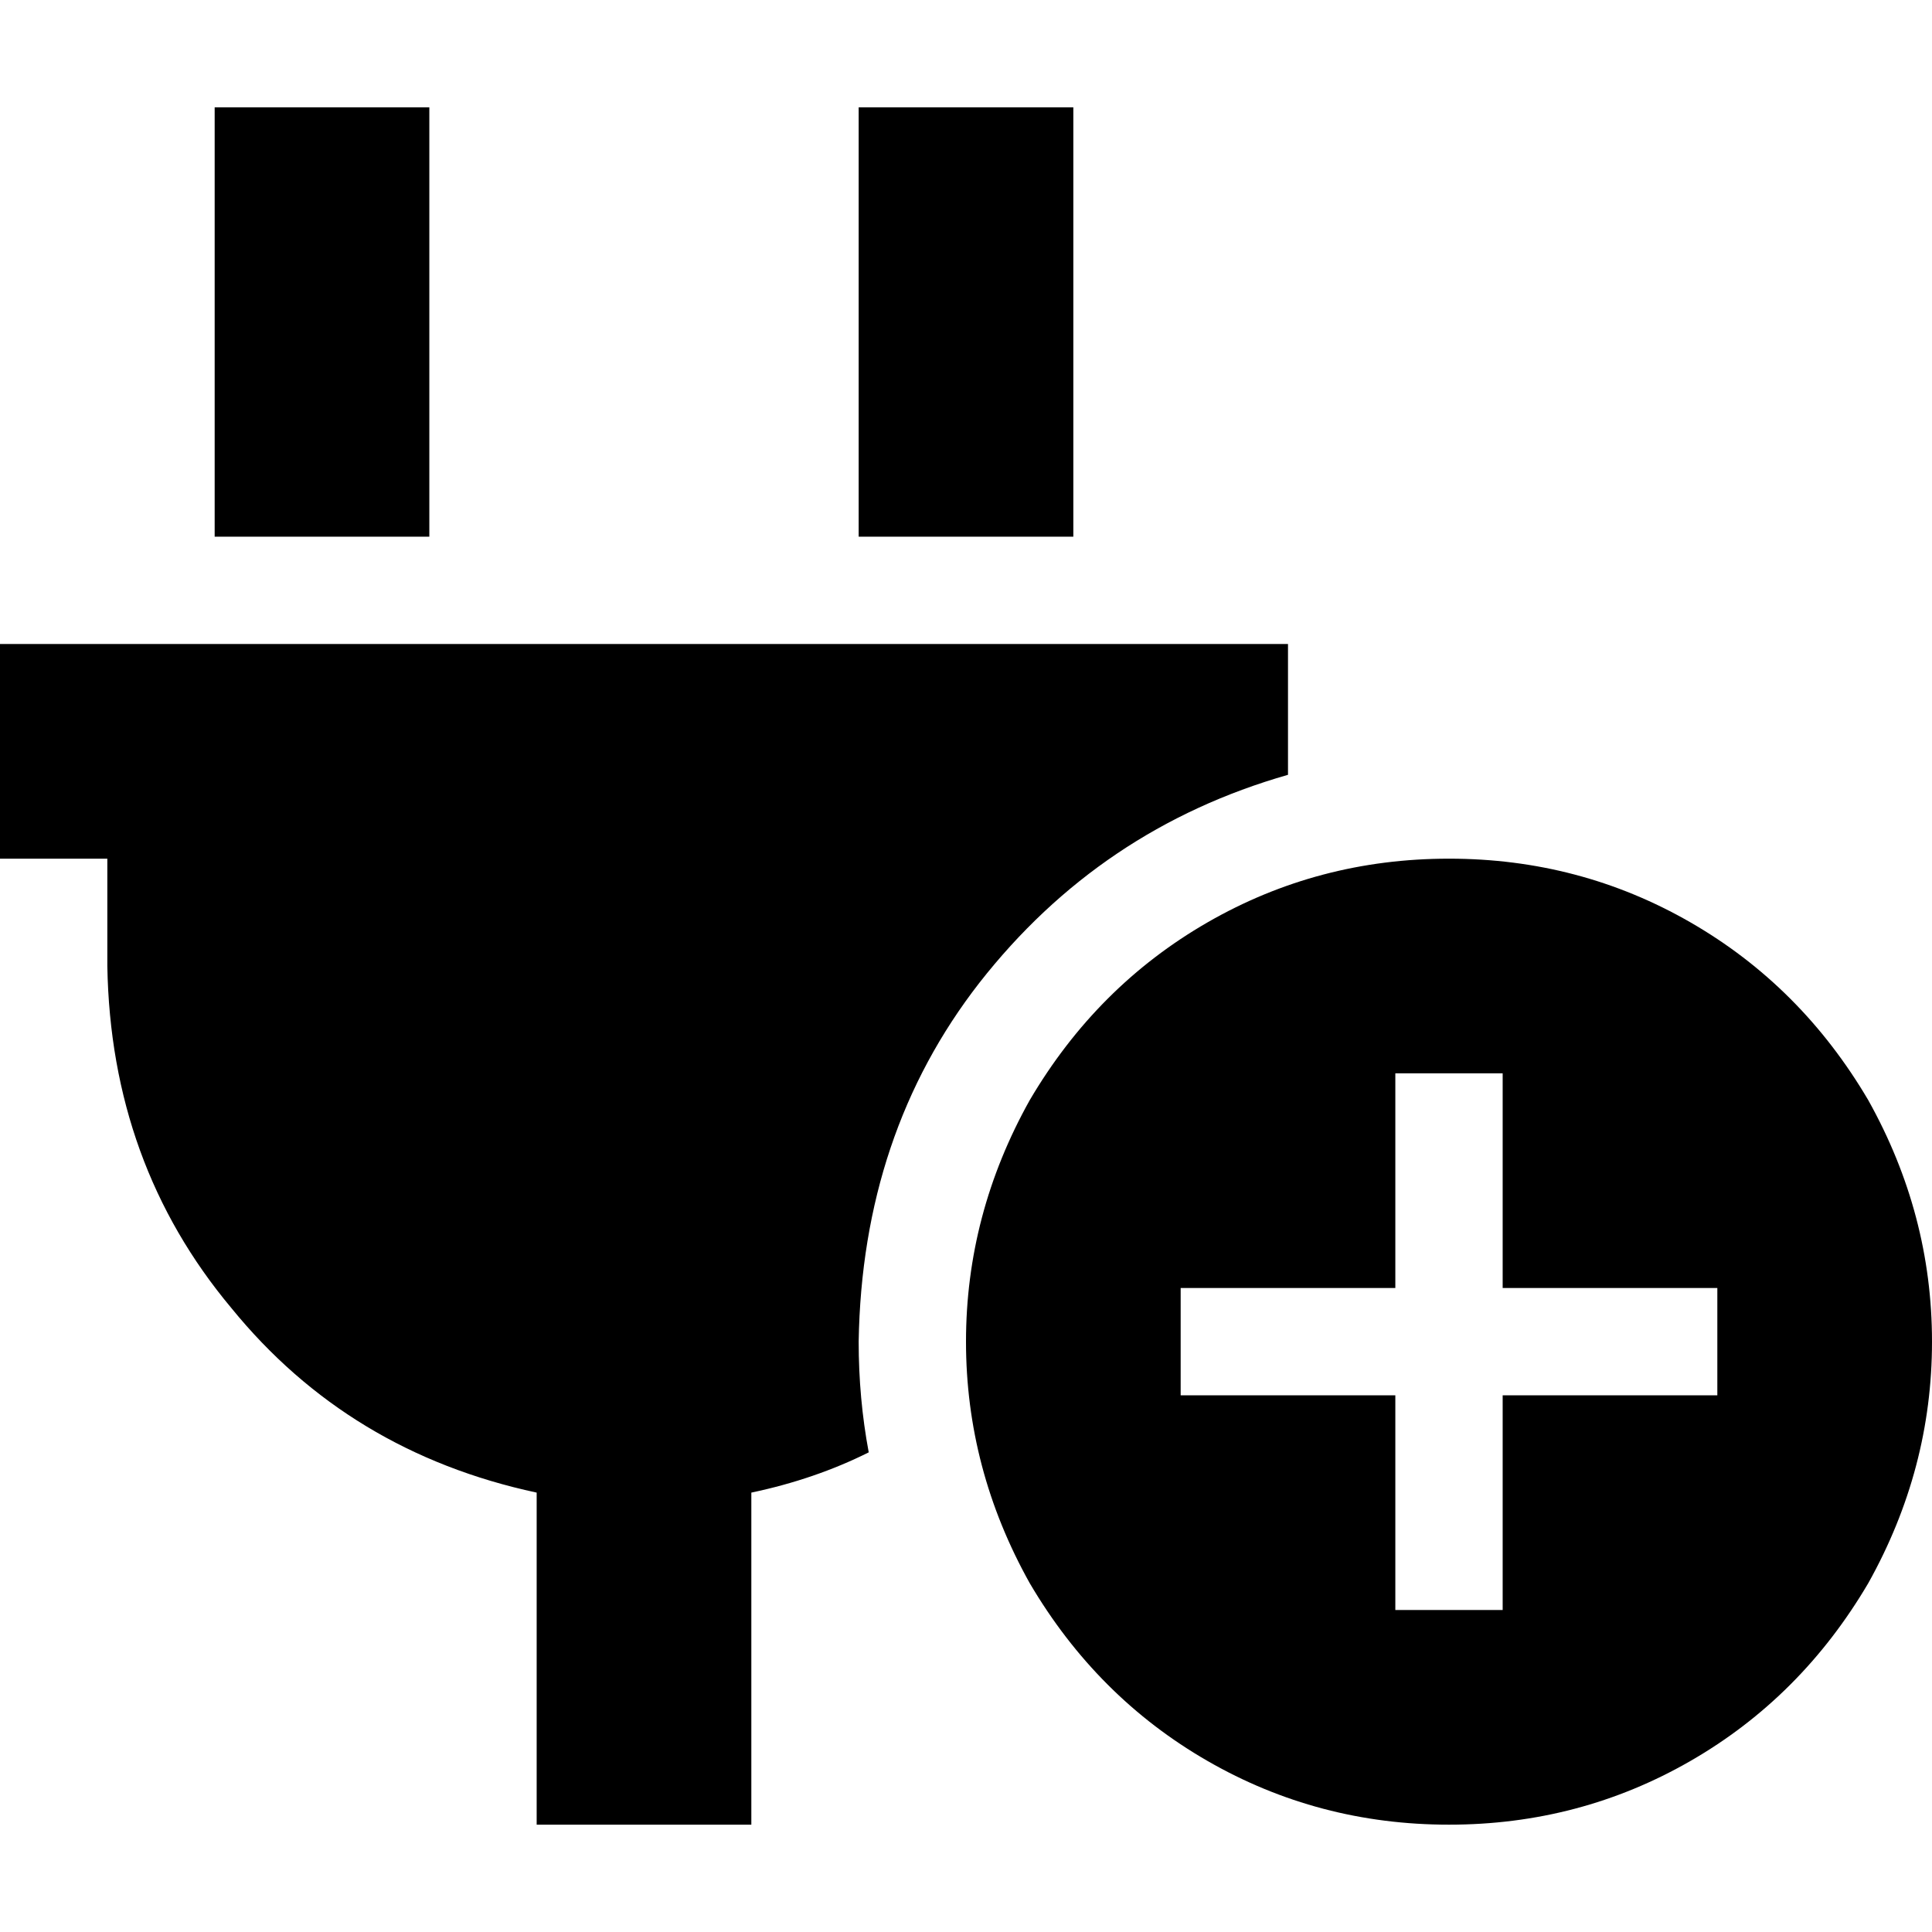 <svg xmlns="http://www.w3.org/2000/svg" viewBox="0 0 512 512">
  <path d="M 113.778 28.444 L 56.889 28.444 L 113.778 28.444 L 56.889 28.444 L 56.889 56.889 L 56.889 56.889 L 56.889 142.222 L 56.889 142.222 L 113.778 142.222 L 113.778 142.222 L 113.778 56.889 L 113.778 56.889 L 113.778 28.444 L 113.778 28.444 Z M 284.444 28.444 L 227.556 28.444 L 284.444 28.444 L 227.556 28.444 L 227.556 56.889 L 227.556 56.889 L 227.556 142.222 L 227.556 142.222 L 284.444 142.222 L 284.444 142.222 L 284.444 56.889 L 284.444 56.889 L 284.444 28.444 L 284.444 28.444 Z M 28.444 170.667 L 0 170.667 L 28.444 170.667 L 0 170.667 L 0 227.556 L 0 227.556 L 28.444 227.556 L 28.444 227.556 L 28.444 256 L 28.444 256 Q 29.333 308.444 61.333 346.667 Q 92.444 384.889 142.222 395.556 L 142.222 483.556 L 142.222 483.556 L 199.111 483.556 L 199.111 483.556 L 199.111 395.556 L 199.111 395.556 Q 216 392 230.222 384.889 Q 227.556 370.667 227.556 355.556 Q 228.444 300.444 259.556 260.444 Q 291.556 219.556 341.333 205.333 L 341.333 170.667 L 341.333 170.667 L 312.889 170.667 L 28.444 170.667 Z M 384 483.556 Q 418.667 483.556 448 466.667 L 448 466.667 L 448 466.667 Q 477.333 449.778 495.111 419.556 Q 512 389.333 512 355.556 Q 512 321.778 495.111 291.556 Q 477.333 261.333 448 244.444 Q 418.667 227.556 384 227.556 Q 349.333 227.556 320 244.444 Q 290.667 261.333 272.889 291.556 Q 256 321.778 256 355.556 Q 256 389.333 272.889 419.556 Q 290.667 449.778 320 466.667 Q 349.333 483.556 384 483.556 L 384 483.556 Z M 398.222 298.667 L 398.222 341.333 L 398.222 298.667 L 398.222 341.333 L 440.889 341.333 L 455.111 341.333 L 455.111 369.778 L 455.111 369.778 L 440.889 369.778 L 398.222 369.778 L 398.222 412.444 L 398.222 412.444 L 398.222 426.667 L 398.222 426.667 L 369.778 426.667 L 369.778 426.667 L 369.778 412.444 L 369.778 412.444 L 369.778 369.778 L 369.778 369.778 L 327.111 369.778 L 312.889 369.778 L 312.889 341.333 L 312.889 341.333 L 327.111 341.333 L 369.778 341.333 L 369.778 298.667 L 369.778 298.667 L 369.778 284.444 L 369.778 284.444 L 398.222 284.444 L 398.222 284.444 L 398.222 298.667 L 398.222 298.667 Z" />
</svg>